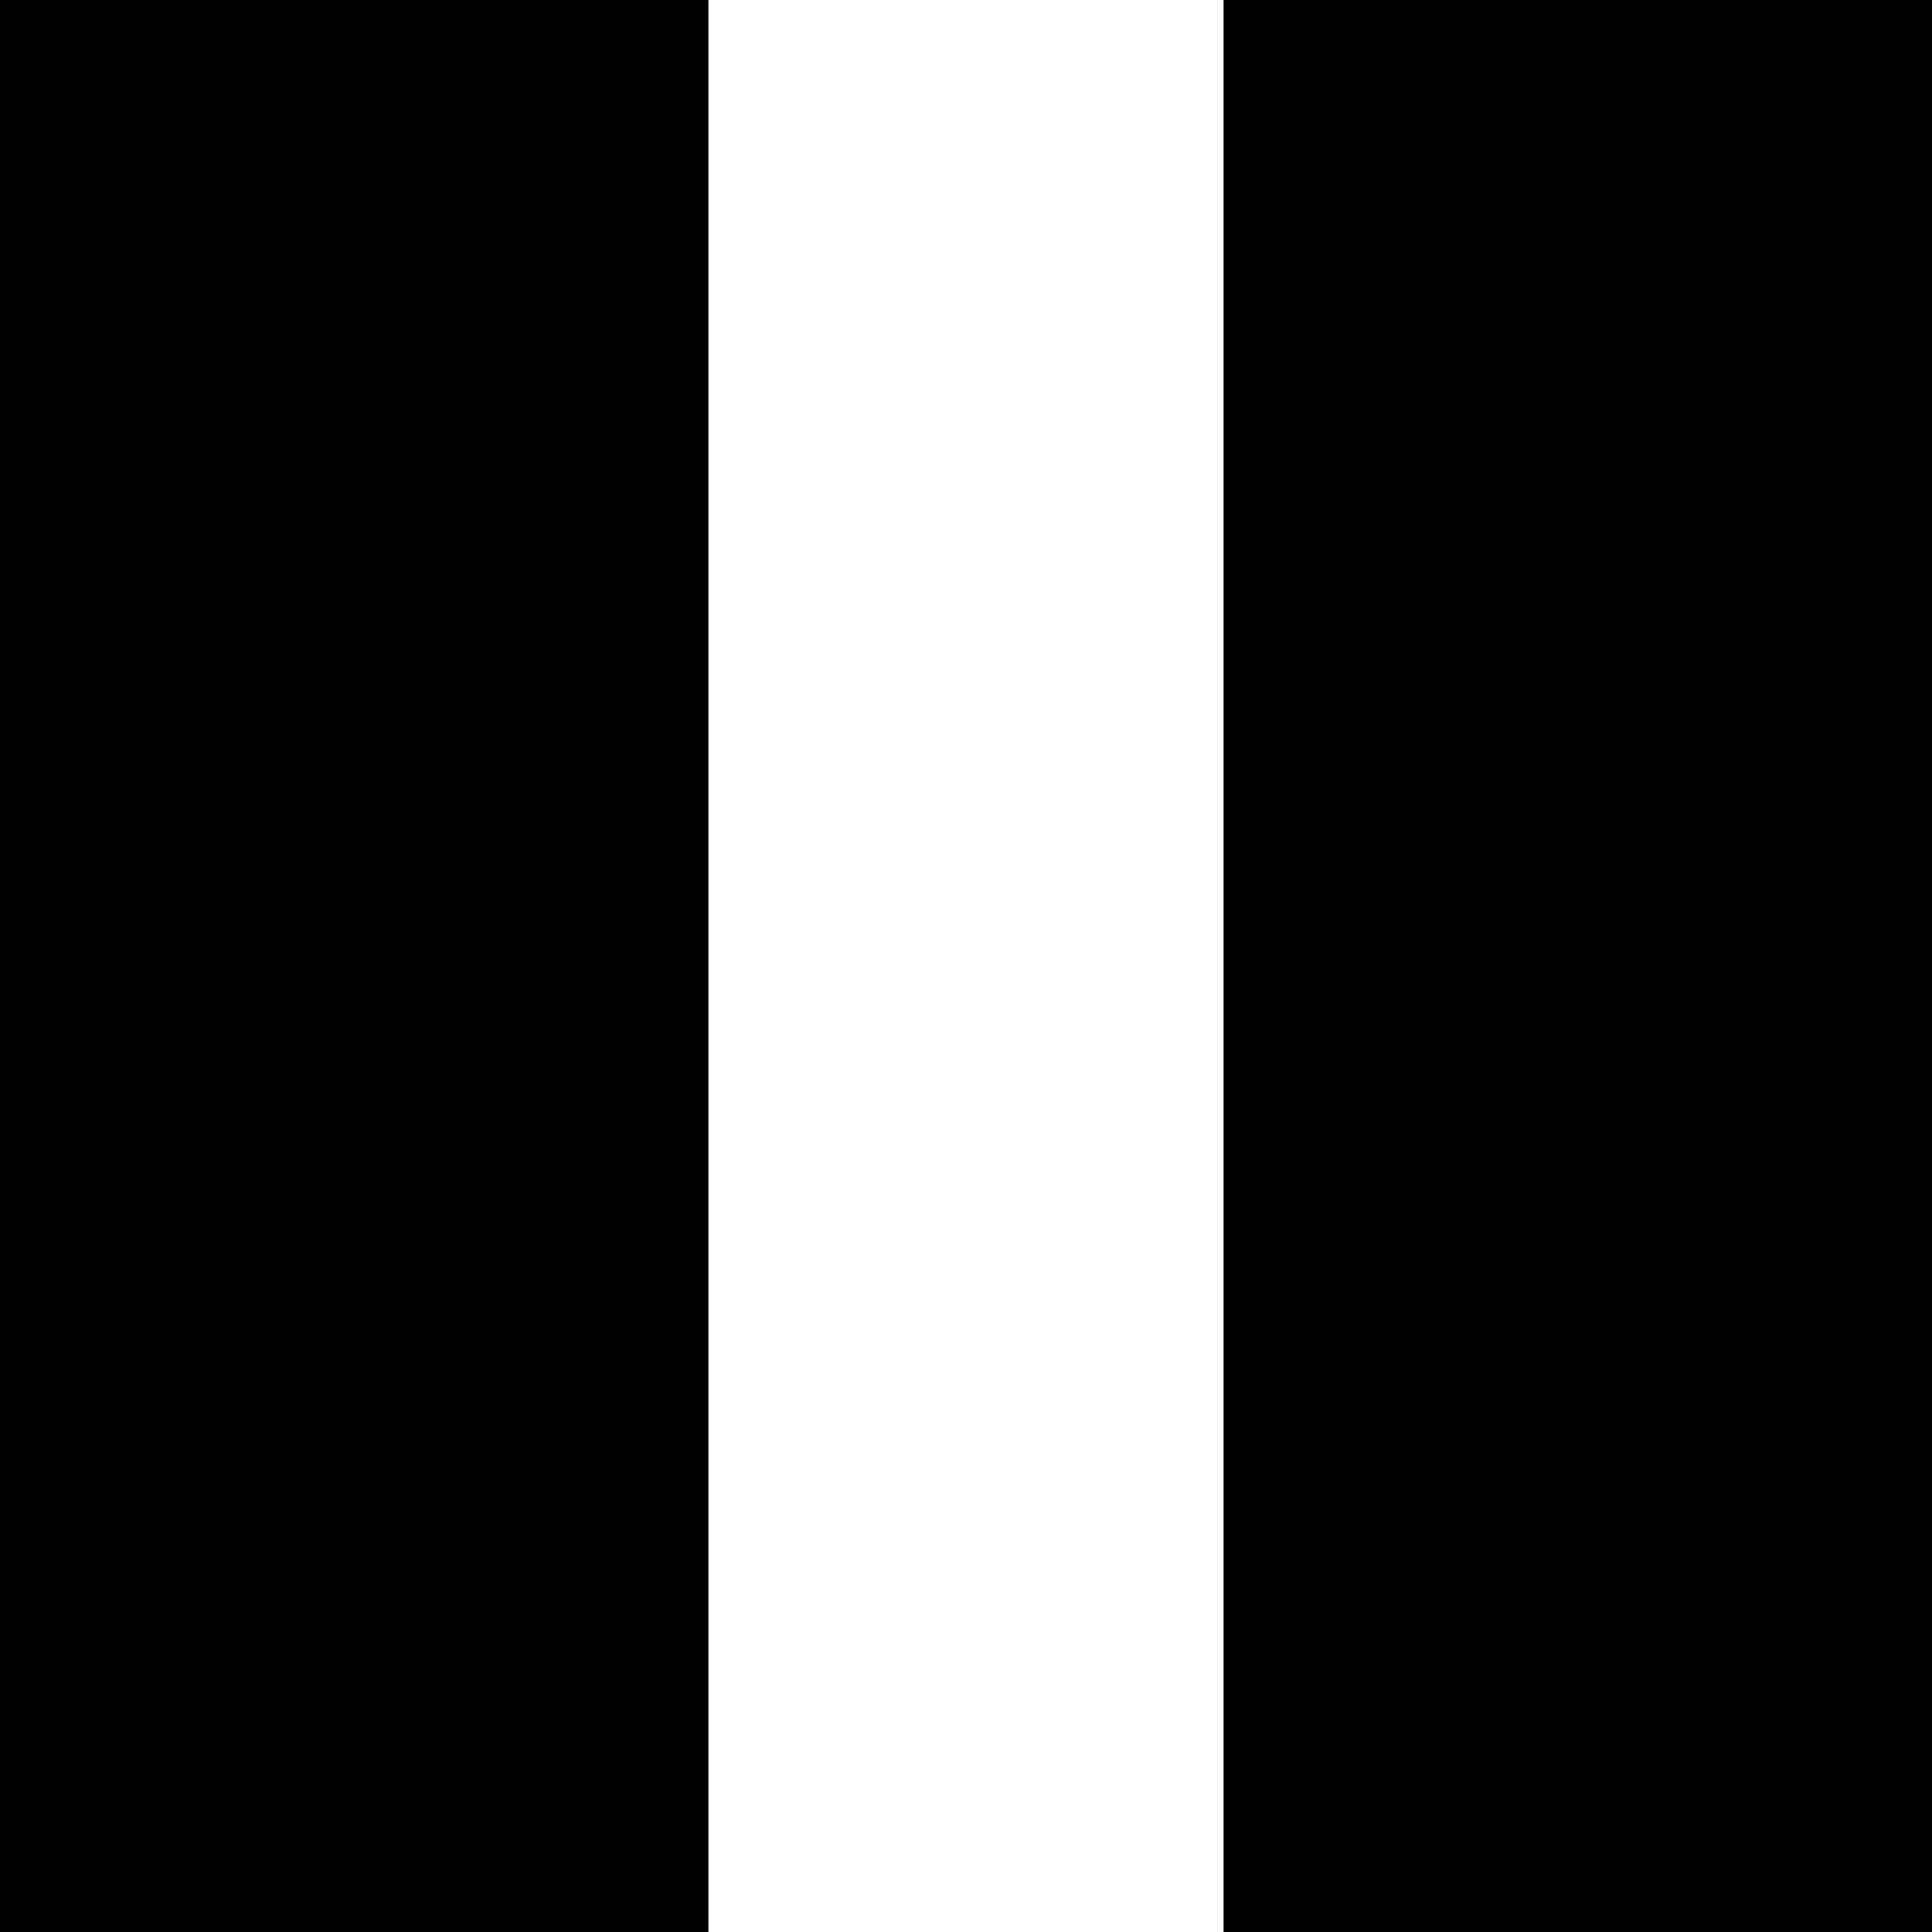 <svg xmlns="http://www.w3.org/2000/svg" preserveAspectRatio="xMidYMid" width="16" height="16" viewBox="0 0 16 16"><path d="M10.133,16.000 L10.133,-0.000 L16.000,-0.000 L16.000,16.000 L10.133,16.000 ZM-0.000,-0.000 L5.867,-0.000 L5.867,16.000 L-0.000,16.000 L-0.000,-0.000 Z" class="cls-1"/></svg>